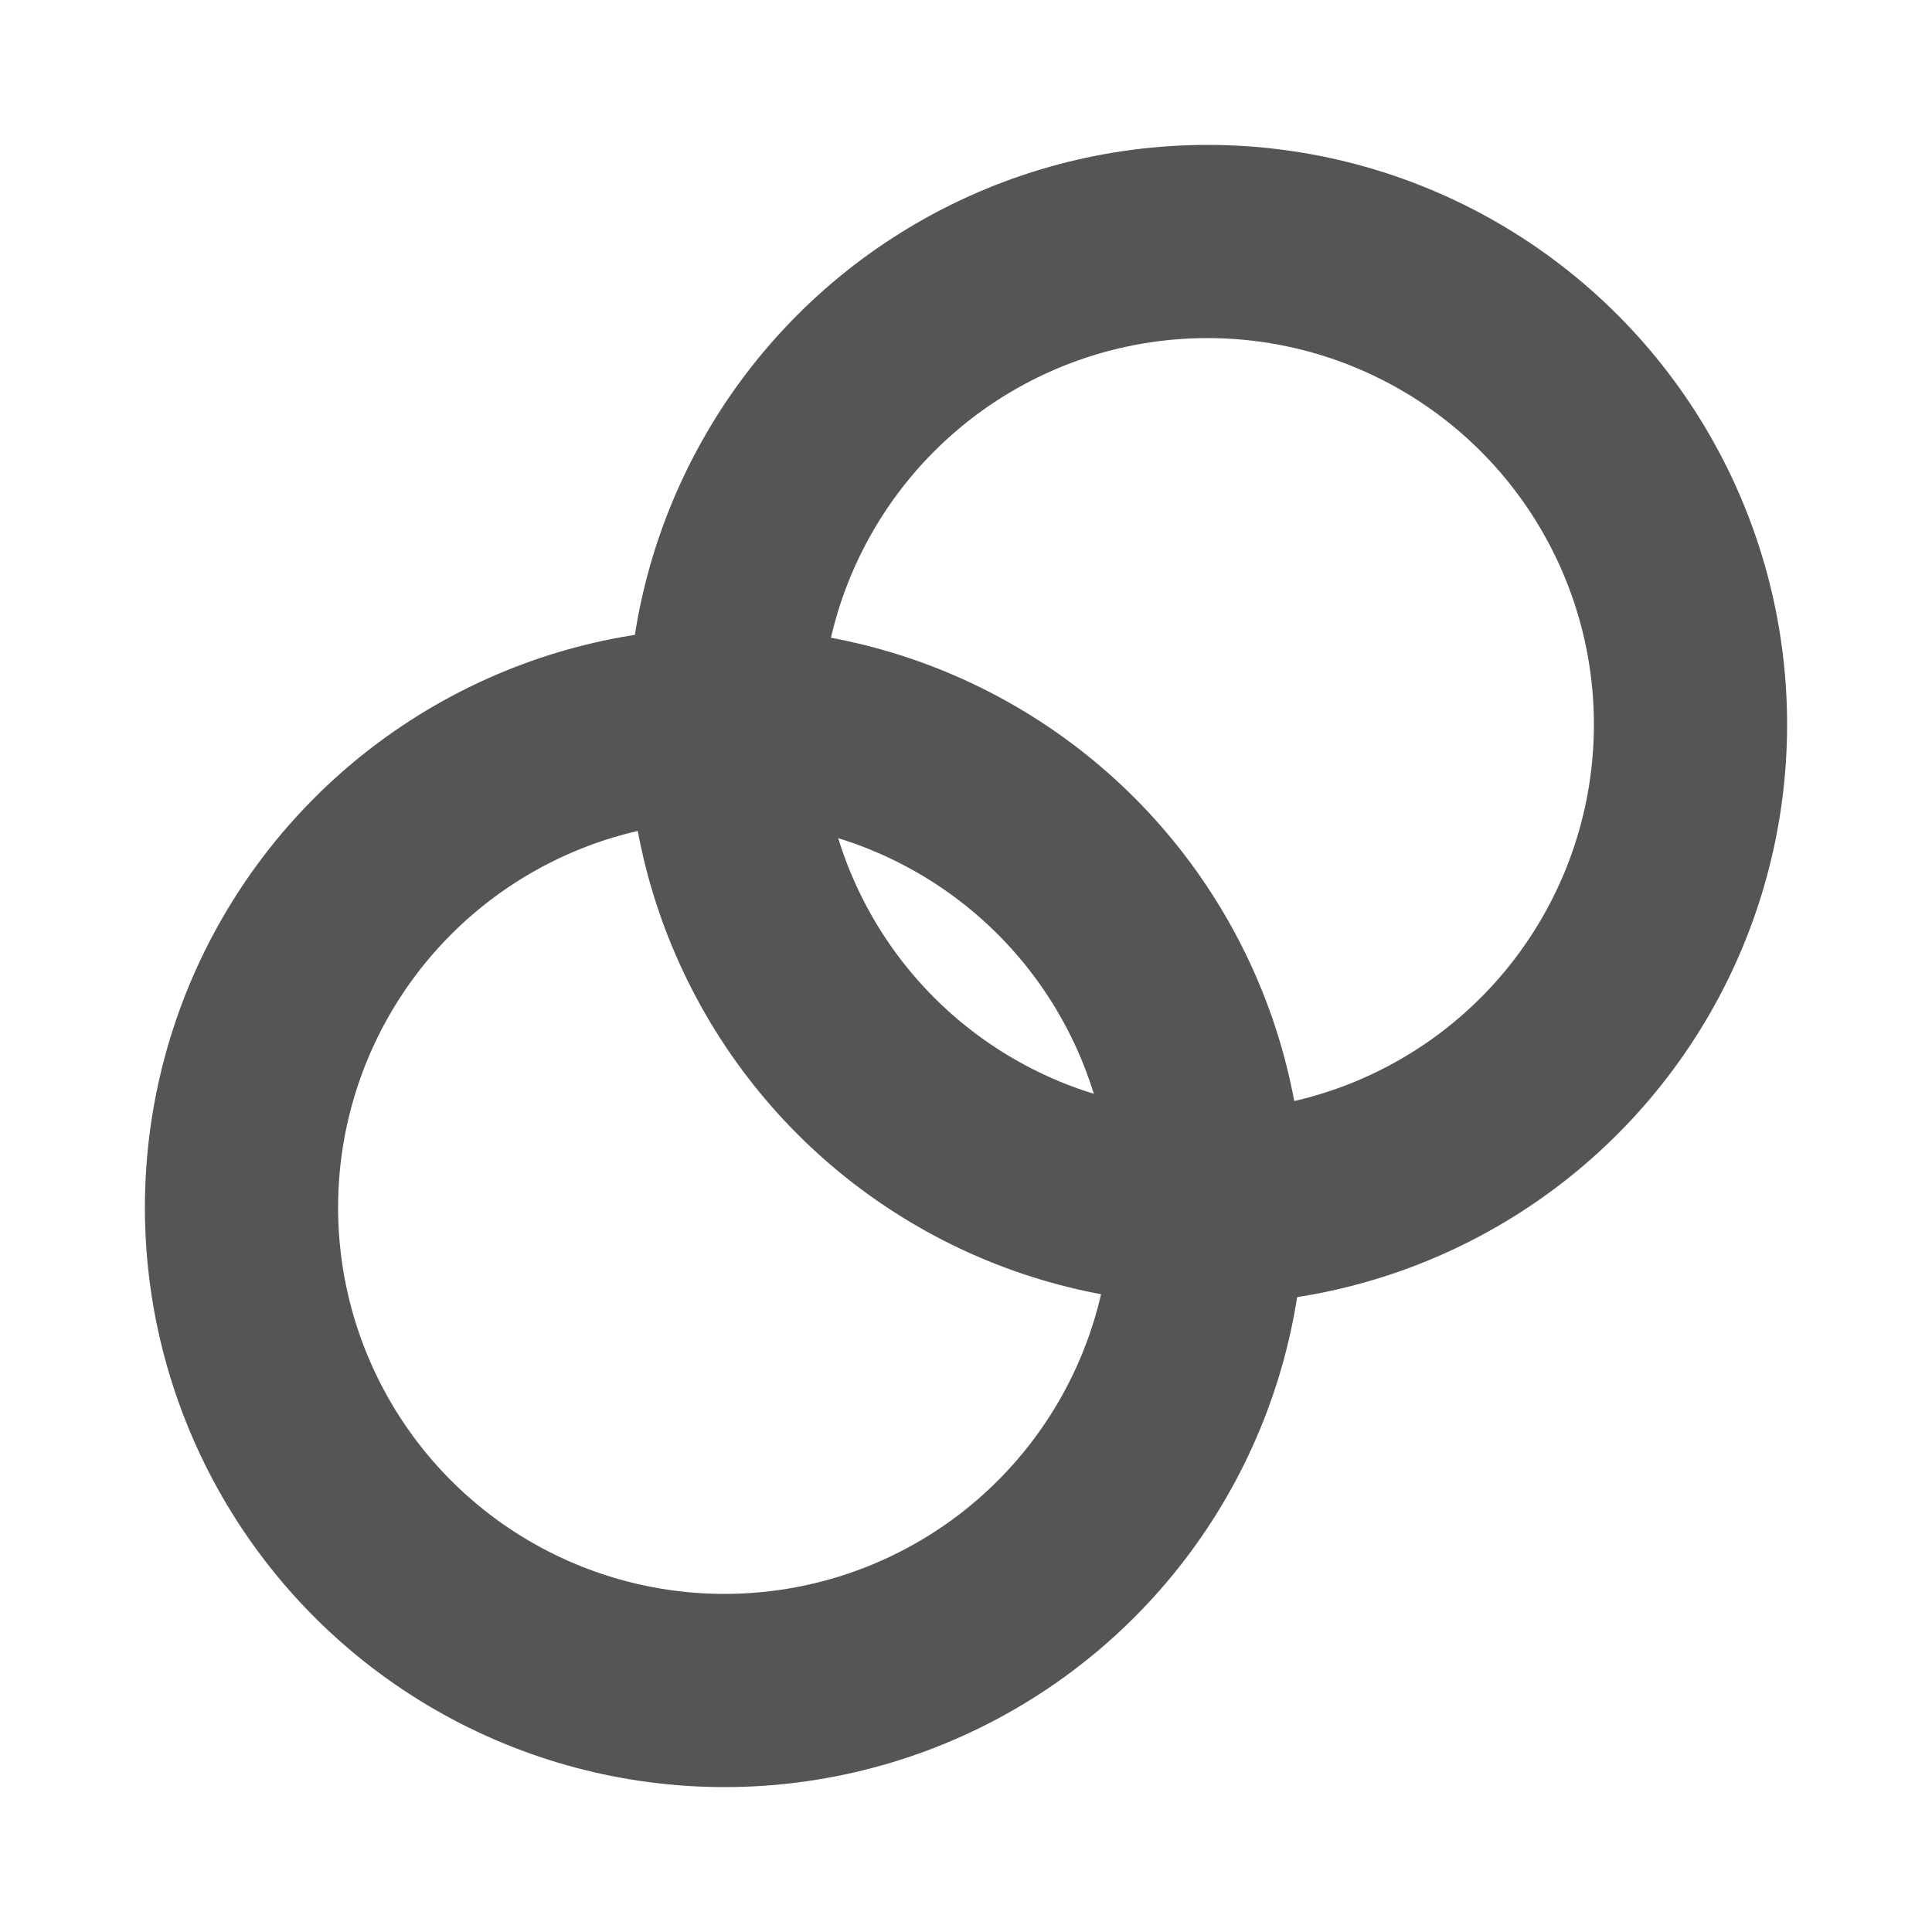 <svg width="20" height="20" viewBox="0 0 20 20" fill="none" xmlns="http://www.w3.org/2000/svg">
<circle cx="12.5" cy="7.5" r="5" stroke="#555555" stroke-width="2"/>
<circle cx="7.5" cy="12.5" r="5" stroke="#555555" stroke-width="2"/>
</svg>
